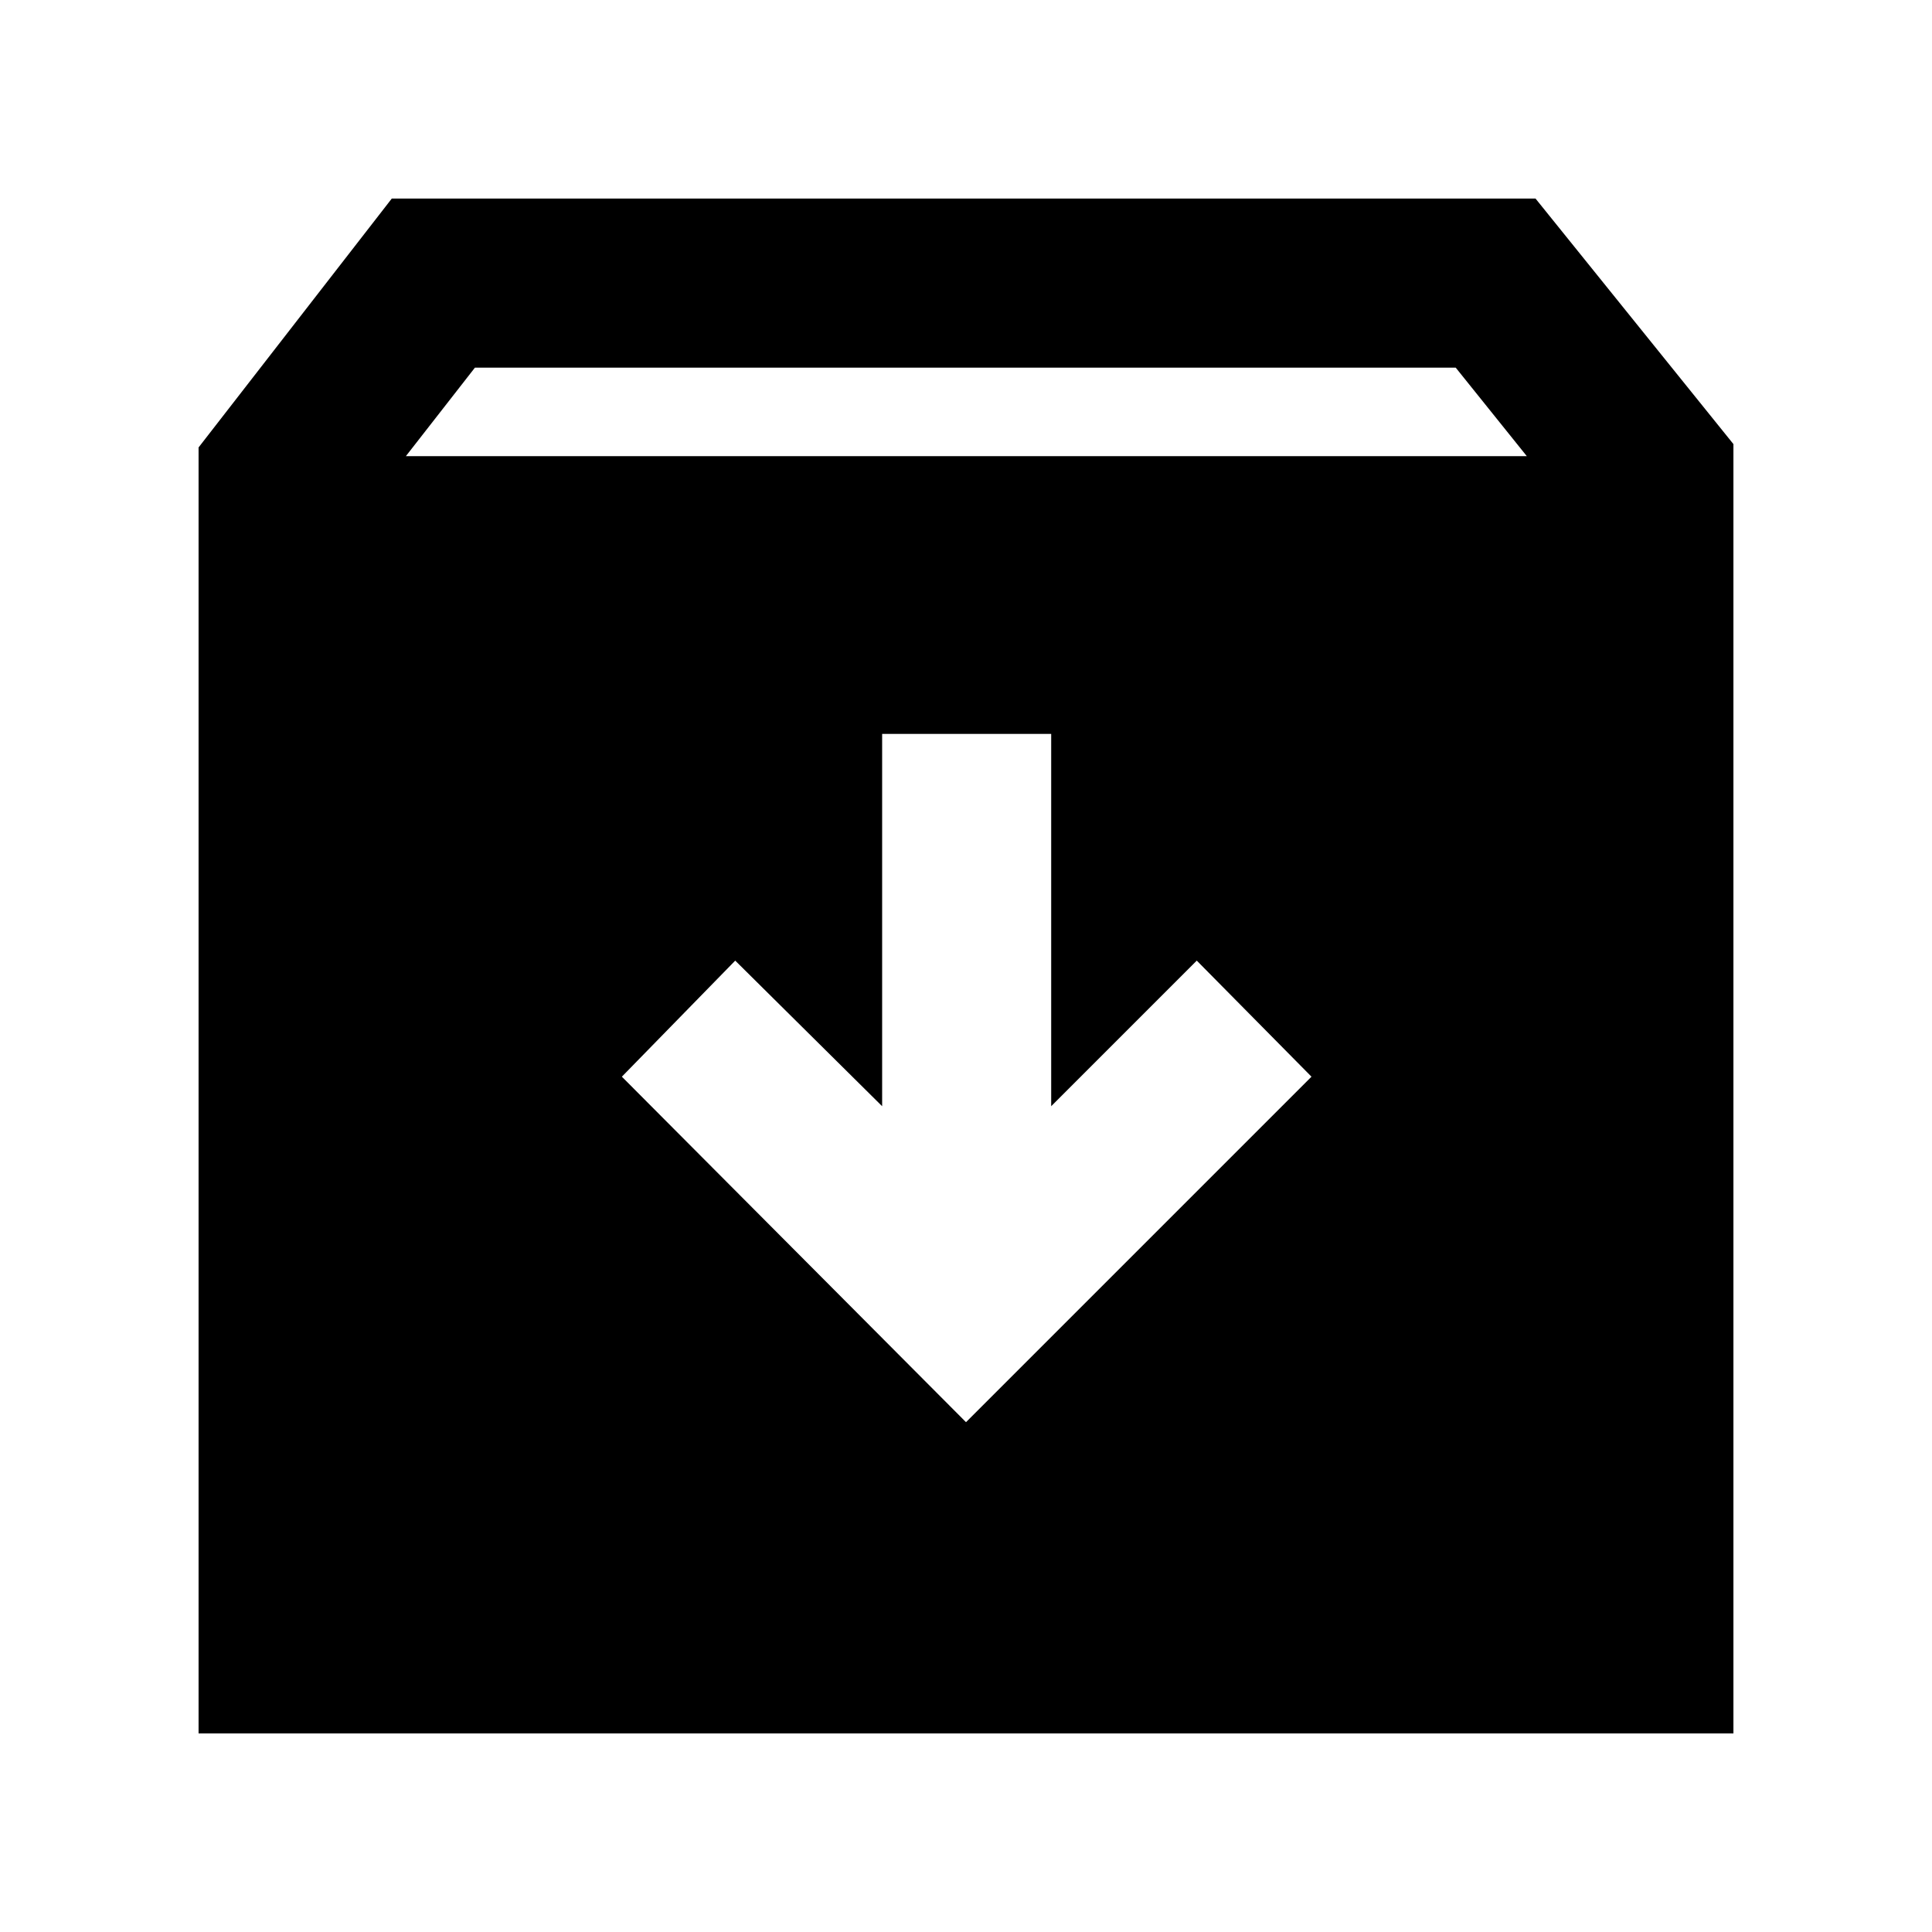 <svg xmlns="http://www.w3.org/2000/svg" height="40" viewBox="0 -960 960 960" width="40"><path d="M480-253.33 651.67-425l-57-57.67-72.34 72.34v-185h-84v185l-73-72.34L309-425l171 171.67ZM98.67-98.67v-639l96-123.66H763l98.33 122v640.66H98.67Zm103-634.66h557l-35.34-44H236l-34.33 44Z"/></svg>